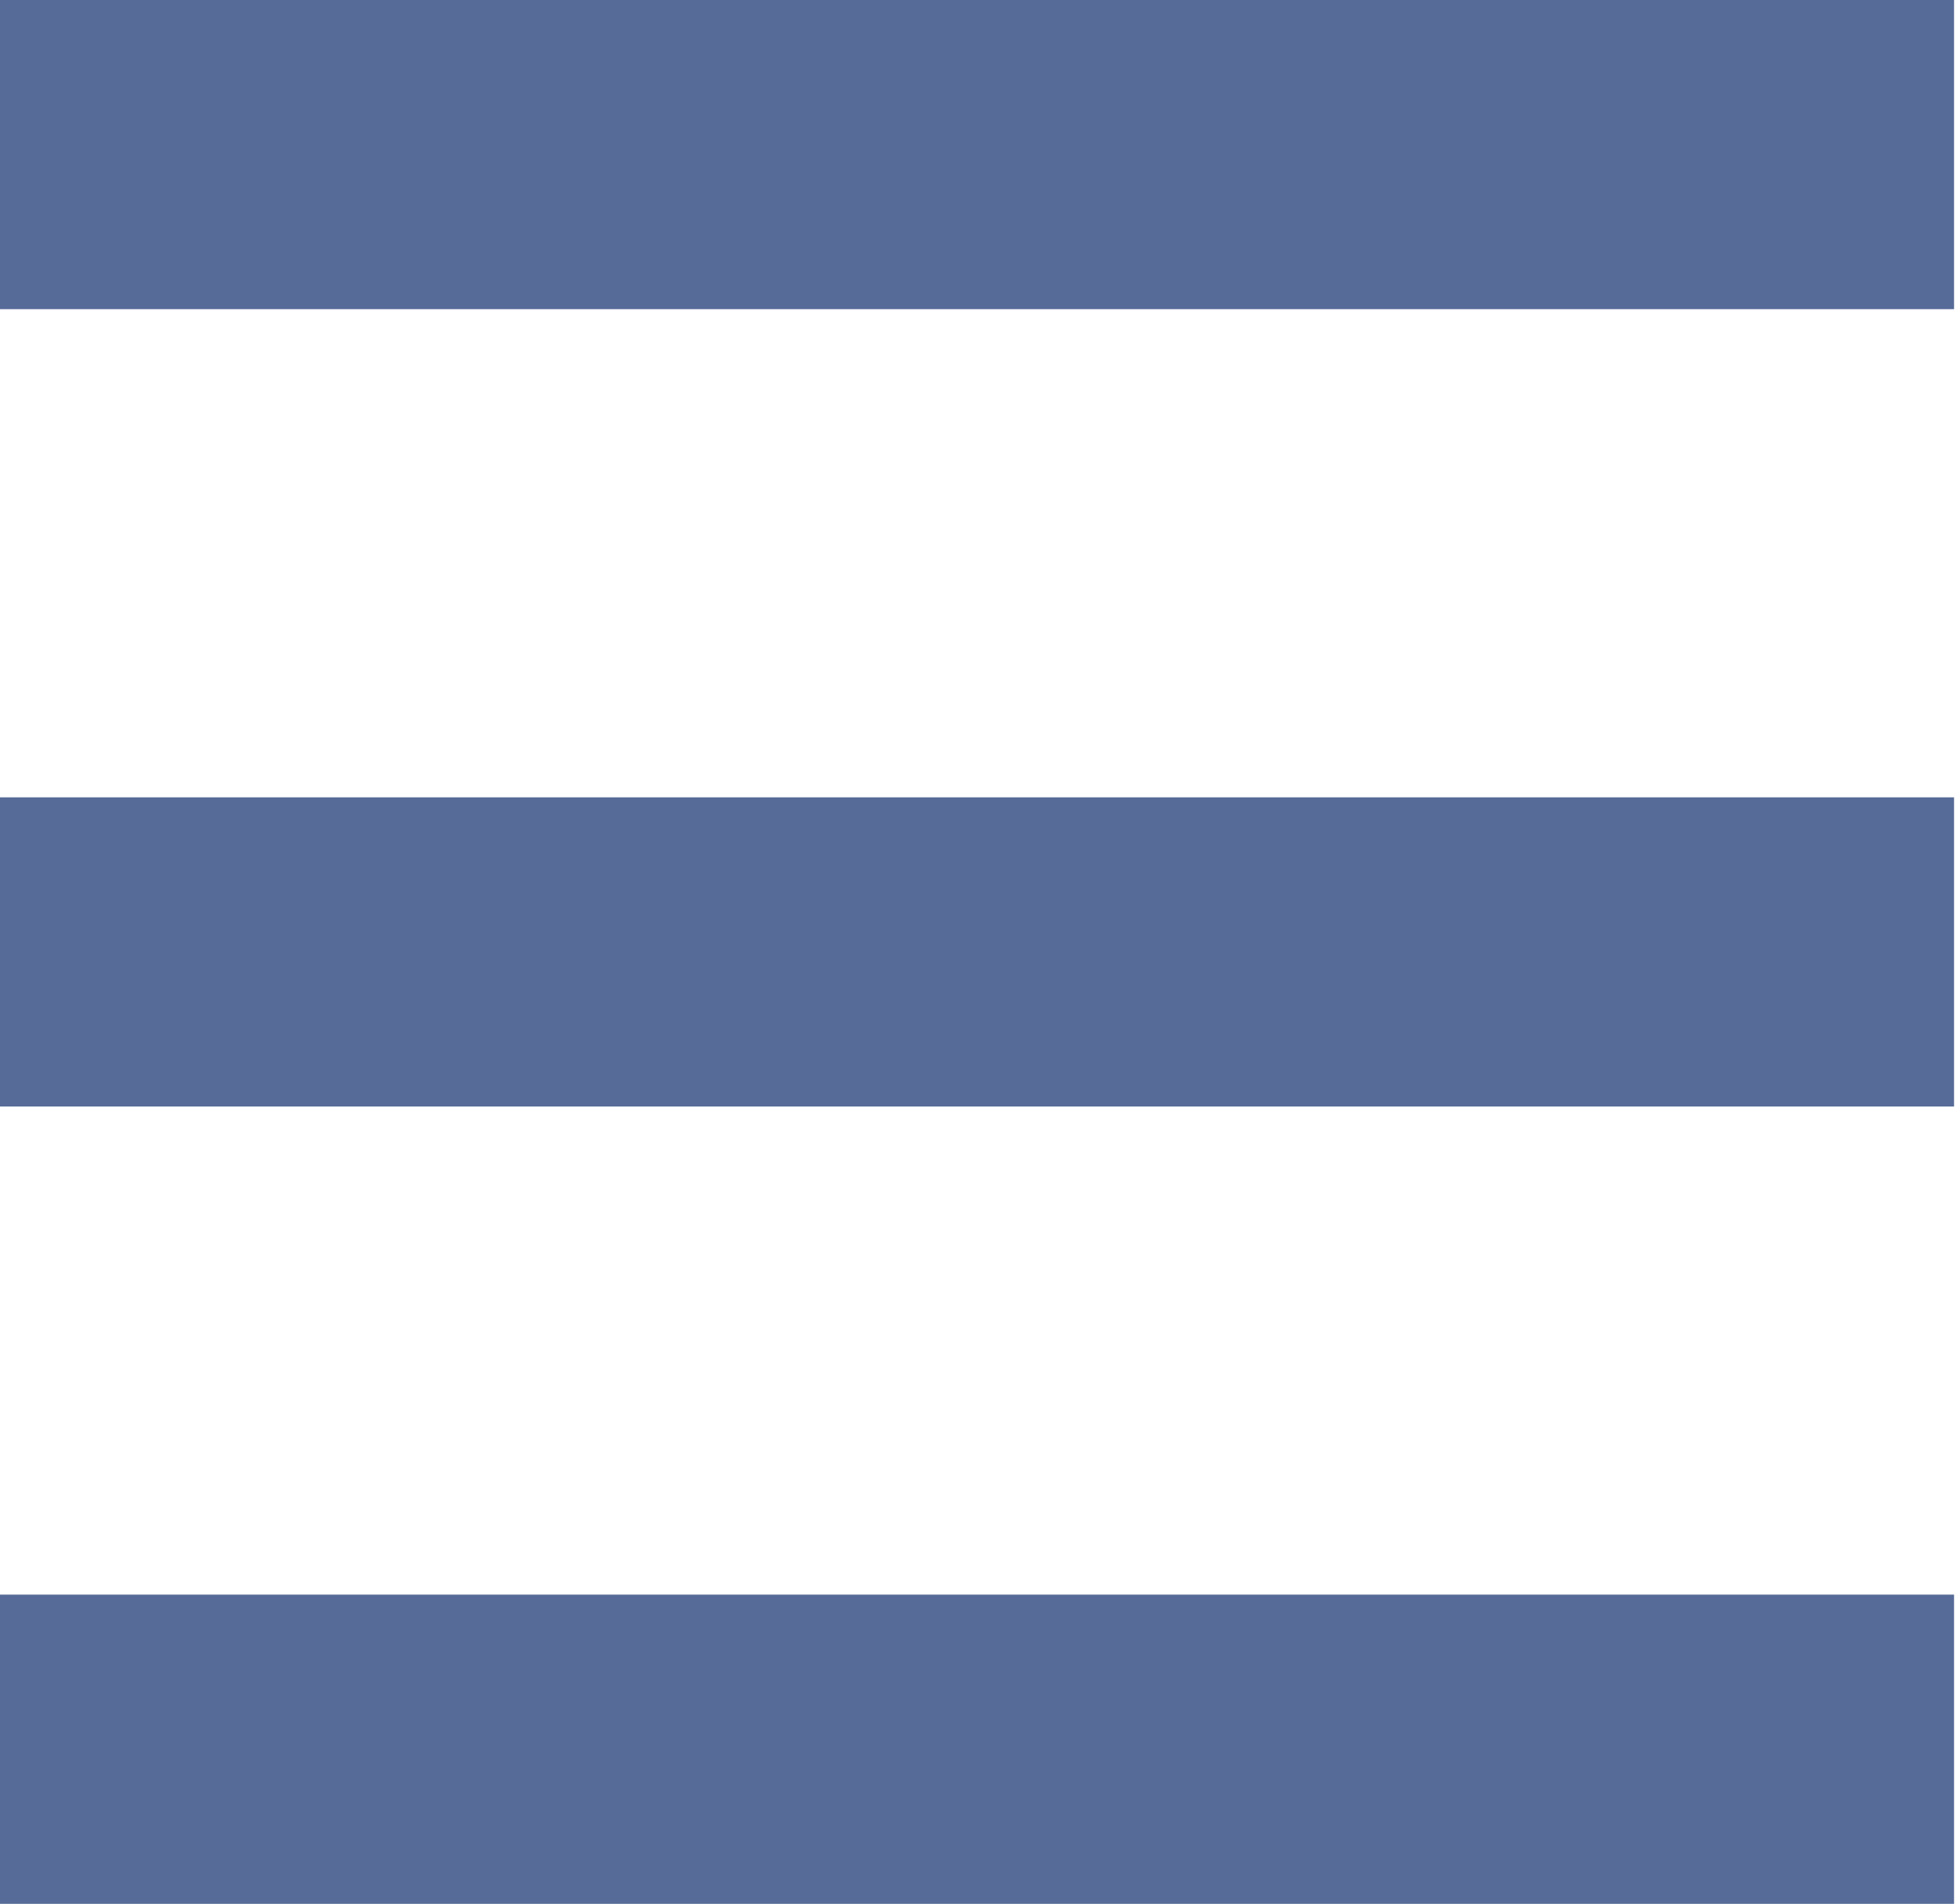<?xml version="1.0" encoding="utf-8"?>
<!-- Generated by IcoMoon.io -->
<!DOCTYPE svg PUBLIC "-//W3C//DTD SVG 1.1//EN" "http://www.w3.org/Graphics/SVG/1.1/DTD/svg11.dtd">
<svg version="1.1" xmlns="http://www.w3.org/2000/svg" xmlns:xlink="http://www.w3.org/1999/xlink" width="460" height="448" viewBox="0 0 460 448">
<g id="icomoon-ignore">
</g>
<path fill="#576b98" d="M0 0h459.777v72.757h-459.777v-72.757z"></path>
<path fill="#576b98" d="M0 375.243h459.777v72.761h-459.777v-72.761z"></path>
<path fill="#576b98" d="M0 187.624h459.777v72.757h-459.777v-72.757z"></path>
</svg>
